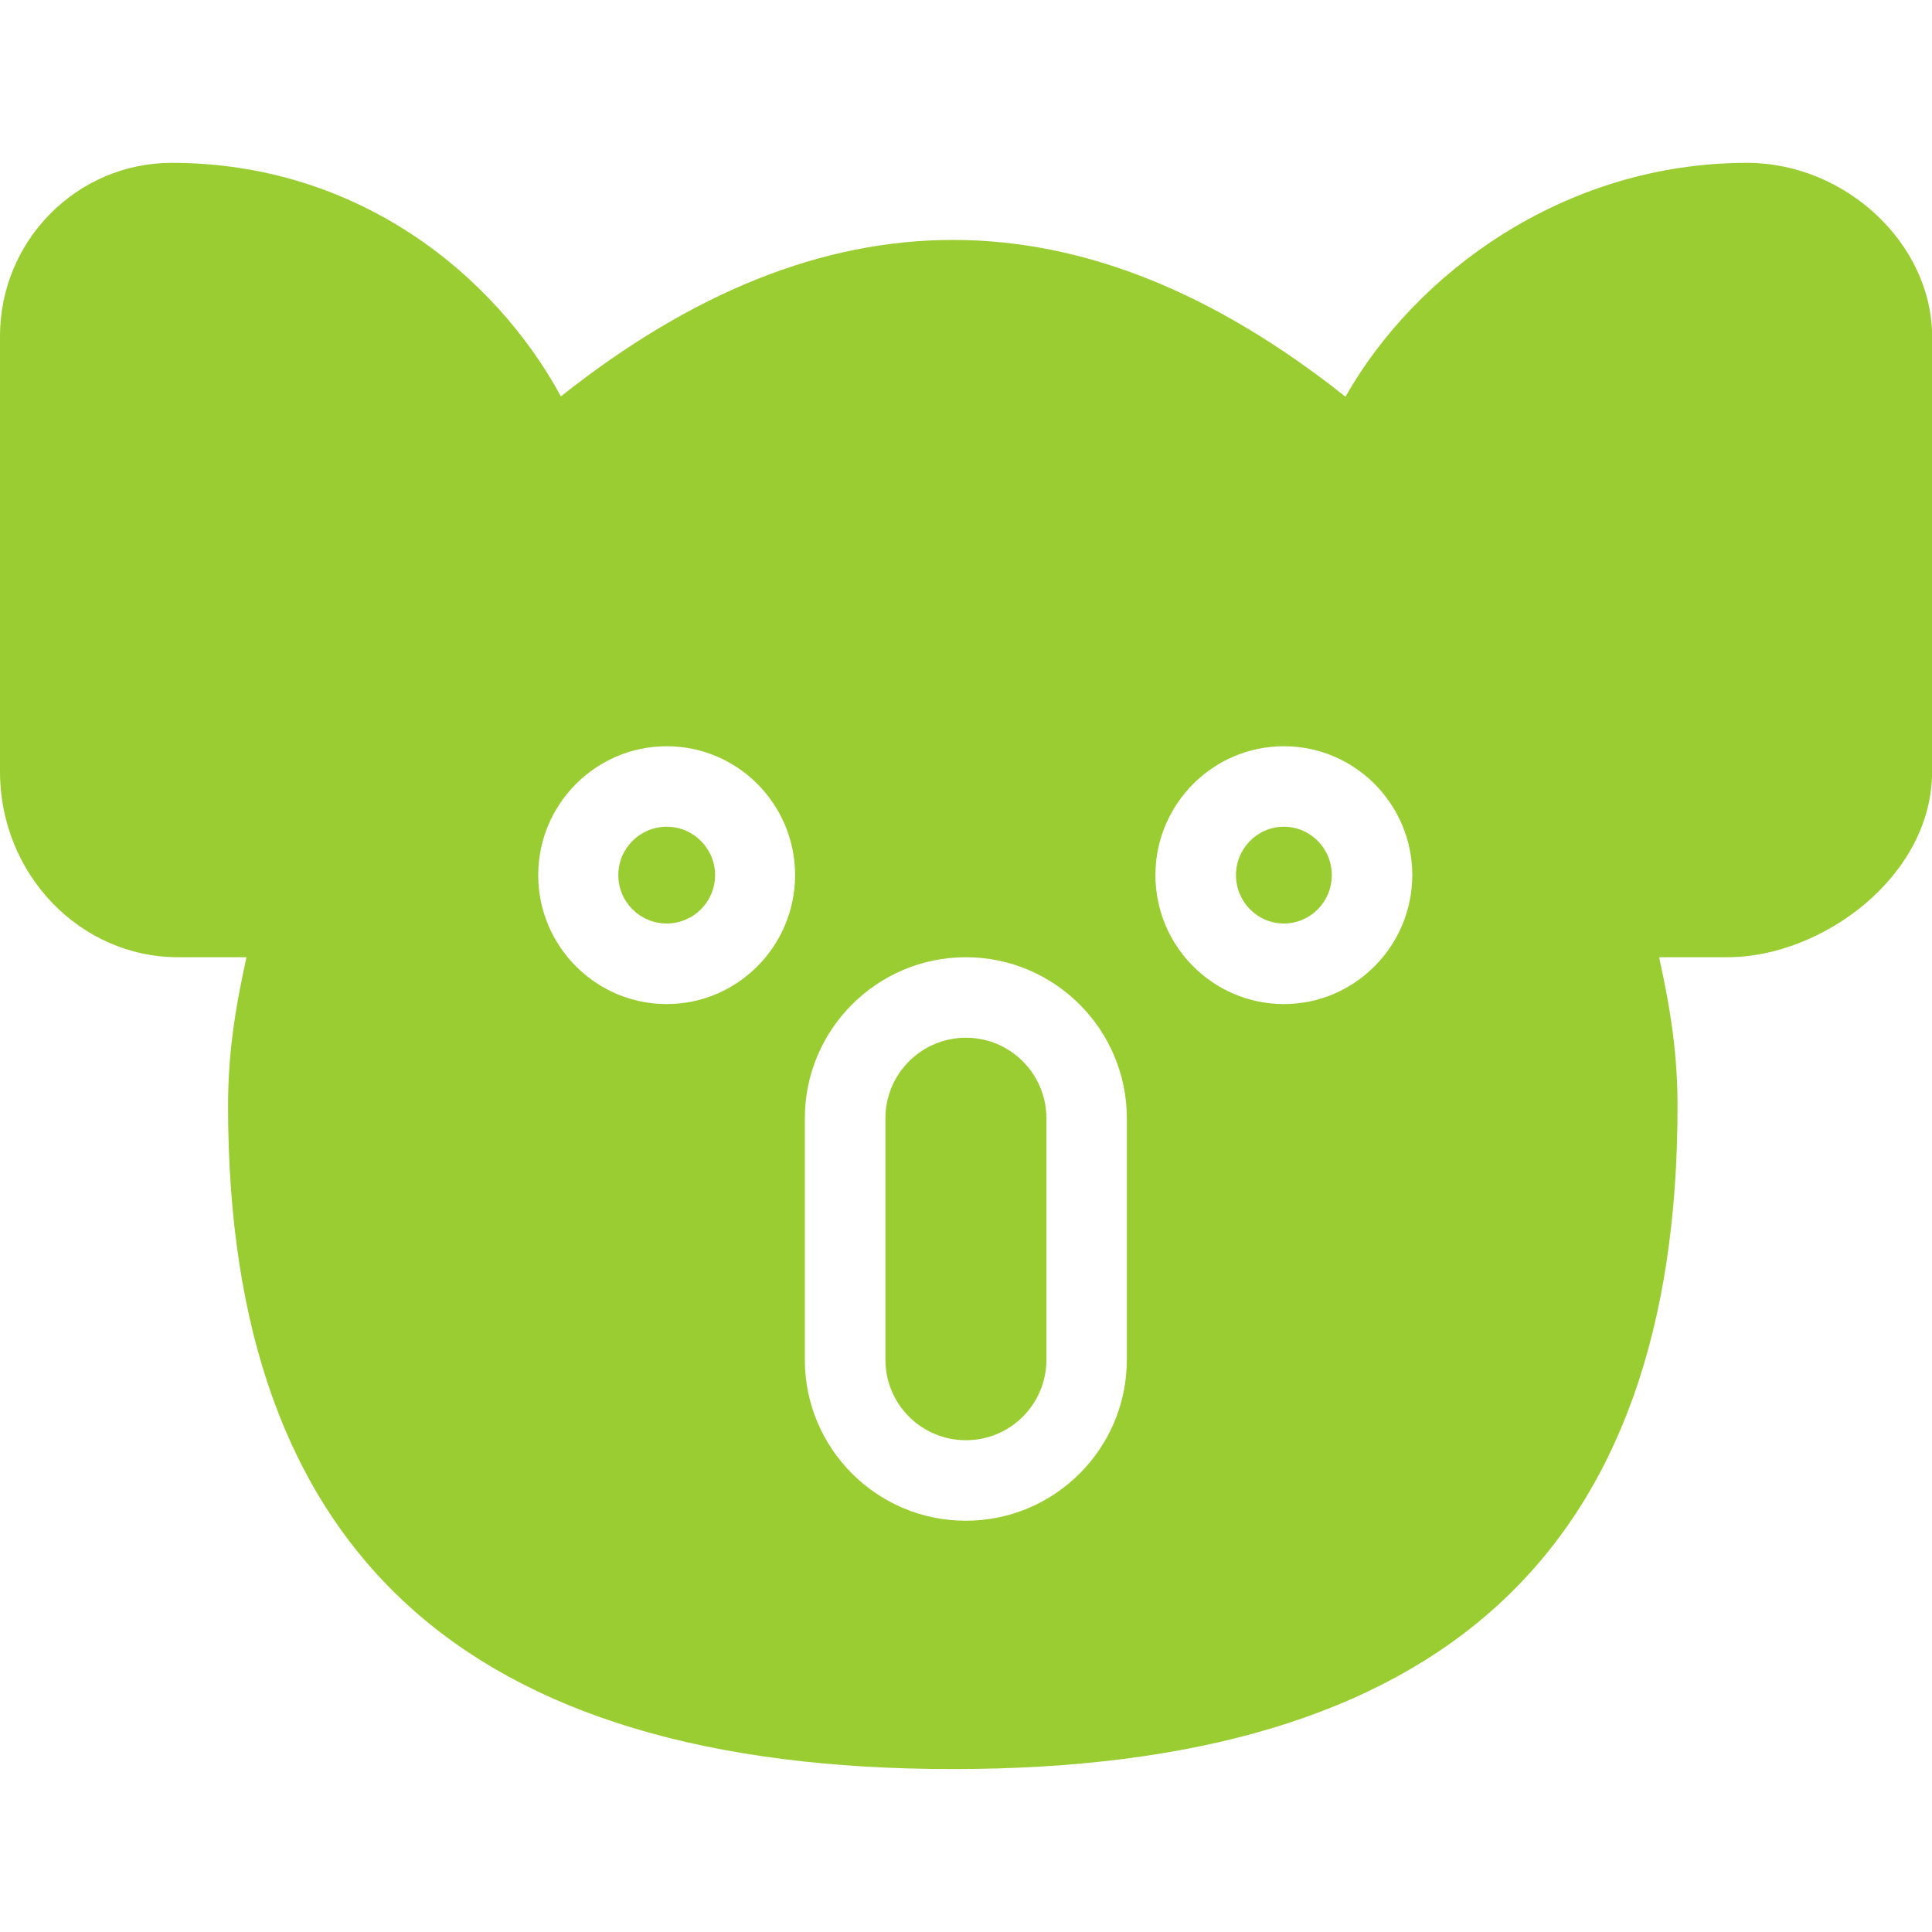<svg fill="#9ACD32" xmlns="http://www.w3.org/2000/svg" xmlns:xlink="http://www.w3.org/1999/xlink" version="1.1" viewBox="0 0 96 96" x="0px" y="0px"><path d="M86.812 8.092c-9.112 0-16.5 5.512-19.956 11.62-13.068-10.376-25.908-10.392-38.984-0.016-3.324-6.108-10.144-11.604-19.34-11.604-4.704 0-8.532 3.86-8.532 8.608v21.648c0 5.084 3.972 9.216 8.852 9.216h3.396c-0.596 2.684-0.916 4.896-0.916 7.4 0 22.168 11.78 32.94 36.012 32.94 24.236 0 36.012-10.772 36.012-32.94 0-2.504-0.32-4.708-0.916-7.4h3.4c4.7 0 10.164-4.024 10.164-9.216v-21.648c-0.012-4.584-4.3-8.608-9.192-8.608zM33.128 49.892c-3.52 0-6.384-2.872-6.384-6.408 0-3.528 2.864-6.404 6.384-6.404s6.38 2.872 6.38 6.404c-0.004 3.532-2.86 6.408-6.38 6.408zM55.992 67.564c0 4.416-3.584 8-8 8s-8-3.584-8-8v-12c0-4.408 3.588-8 8-8s8 3.592 8 8v12zM63.796 49.892c-3.516 0-6.384-2.872-6.384-6.408 0-3.528 2.864-6.404 6.384-6.404 3.516 0 6.38 2.872 6.38 6.404-0.004 3.532-2.864 6.408-6.38 6.408z" fill="#9ACD32"></path><path d="M35.532 43.484c0 1.328-1.076 2.404-2.404 2.404s-2.404-1.076-2.404-2.404c0-1.328 1.076-2.404 2.404-2.404s2.404 1.076 2.404 2.404z" fill="#9ACD32"></path><path d="M47.996 51.564c-2.208 0-4 1.796-4 4v12c0 2.212 1.792 4 4 4s4-1.788 4-4v-12c-0.004-2.204-1.792-4-4-4z" fill="#9ACD32"></path><path d="M66.176 43.484c0 1.328-1.066 2.404-2.38 2.404s-2.38-1.076-2.38-2.404c0-1.328 1.066-2.404 2.38-2.404s2.38 1.076 2.38 2.404z" fill="#9ACD32"></path></svg>